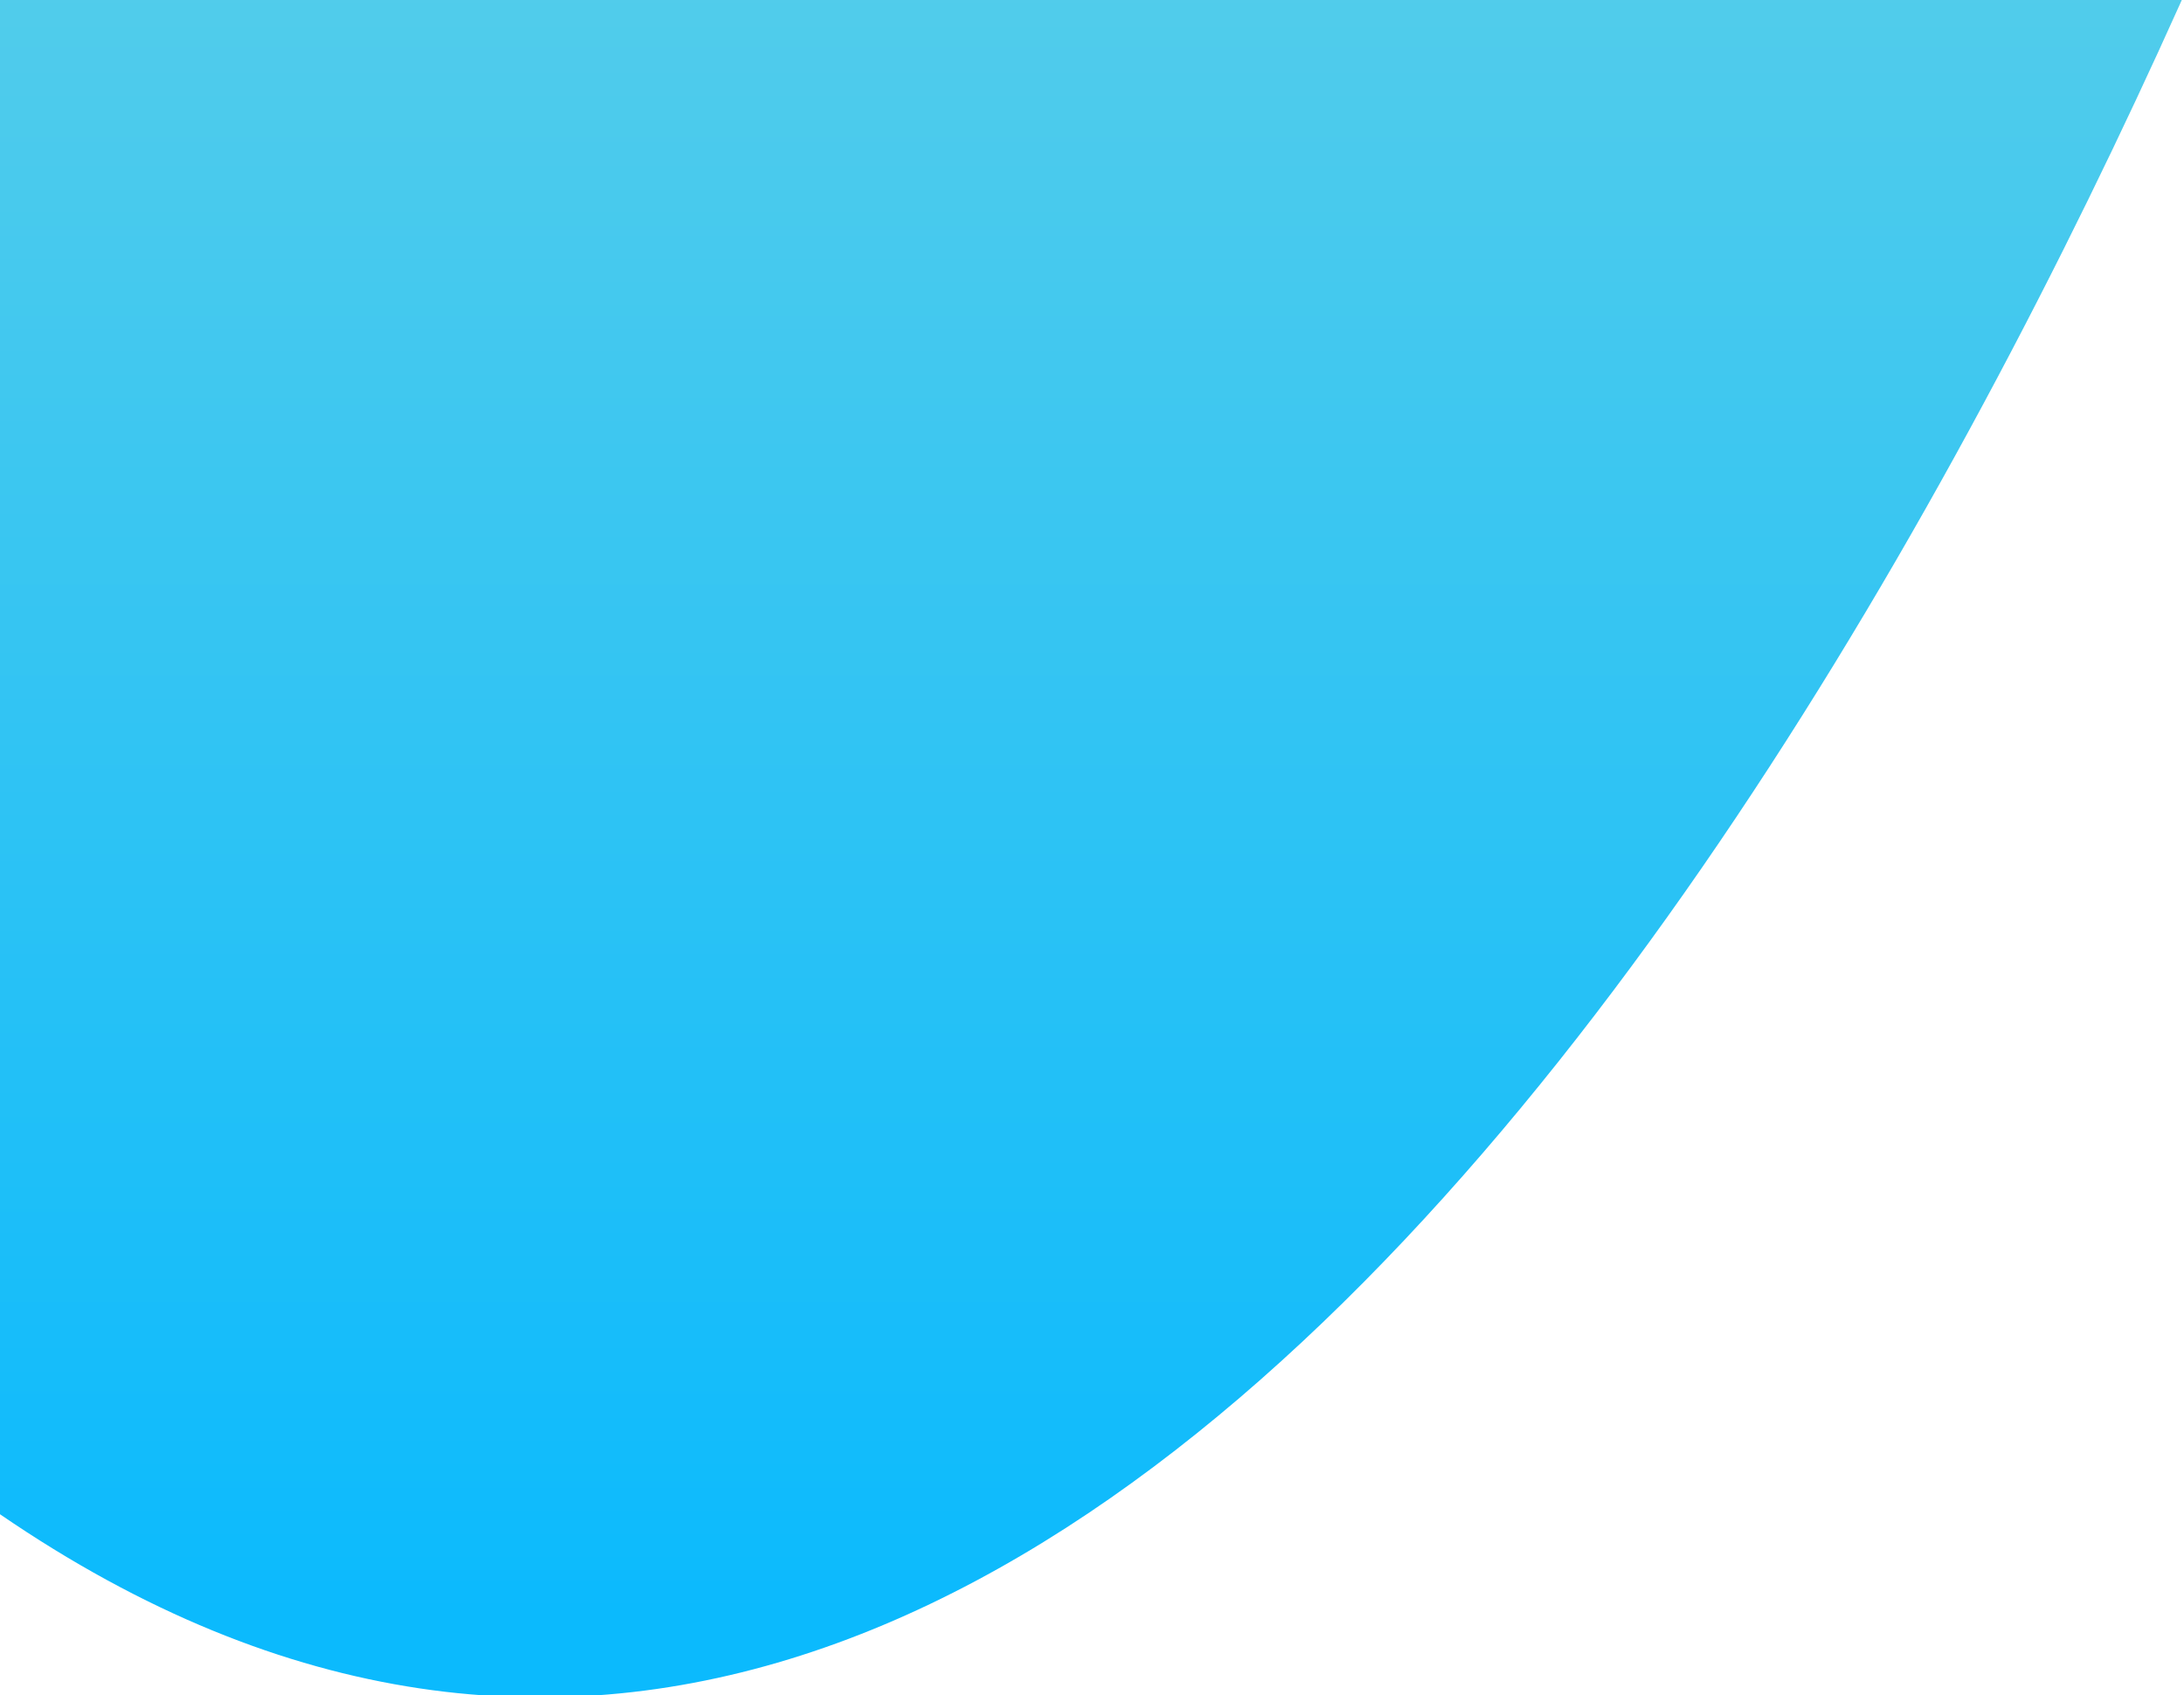 <svg width="1067" height="828" viewBox="0 0 1067 828" fill="none" xmlns="http://www.w3.org/2000/svg">
<g clip-path="url(#clip0_1_2)">
<path d="M-66.518 688.19C503.635 1181.19 971.975 253.829 1126.73 -145.239L-456.122 -173.744L-66.518 688.19Z" fill="url(#paint0_linear_1_2)"/>
</g>
<defs>
<linearGradient id="paint0_linear_1_2" x1="268.108" y1="-173.744" x2="268.108" y2="788.936" gradientUnits="userSpaceOnUse">
<stop stop-color="#60D0E7"/>
<stop offset="1" stop-color="#0BBAFD"/>
</linearGradient>
<clipPath id="clip0_1_2">
<rect width="1067" height="828" fill="white"/>
</clipPath>
</defs>
</svg>
